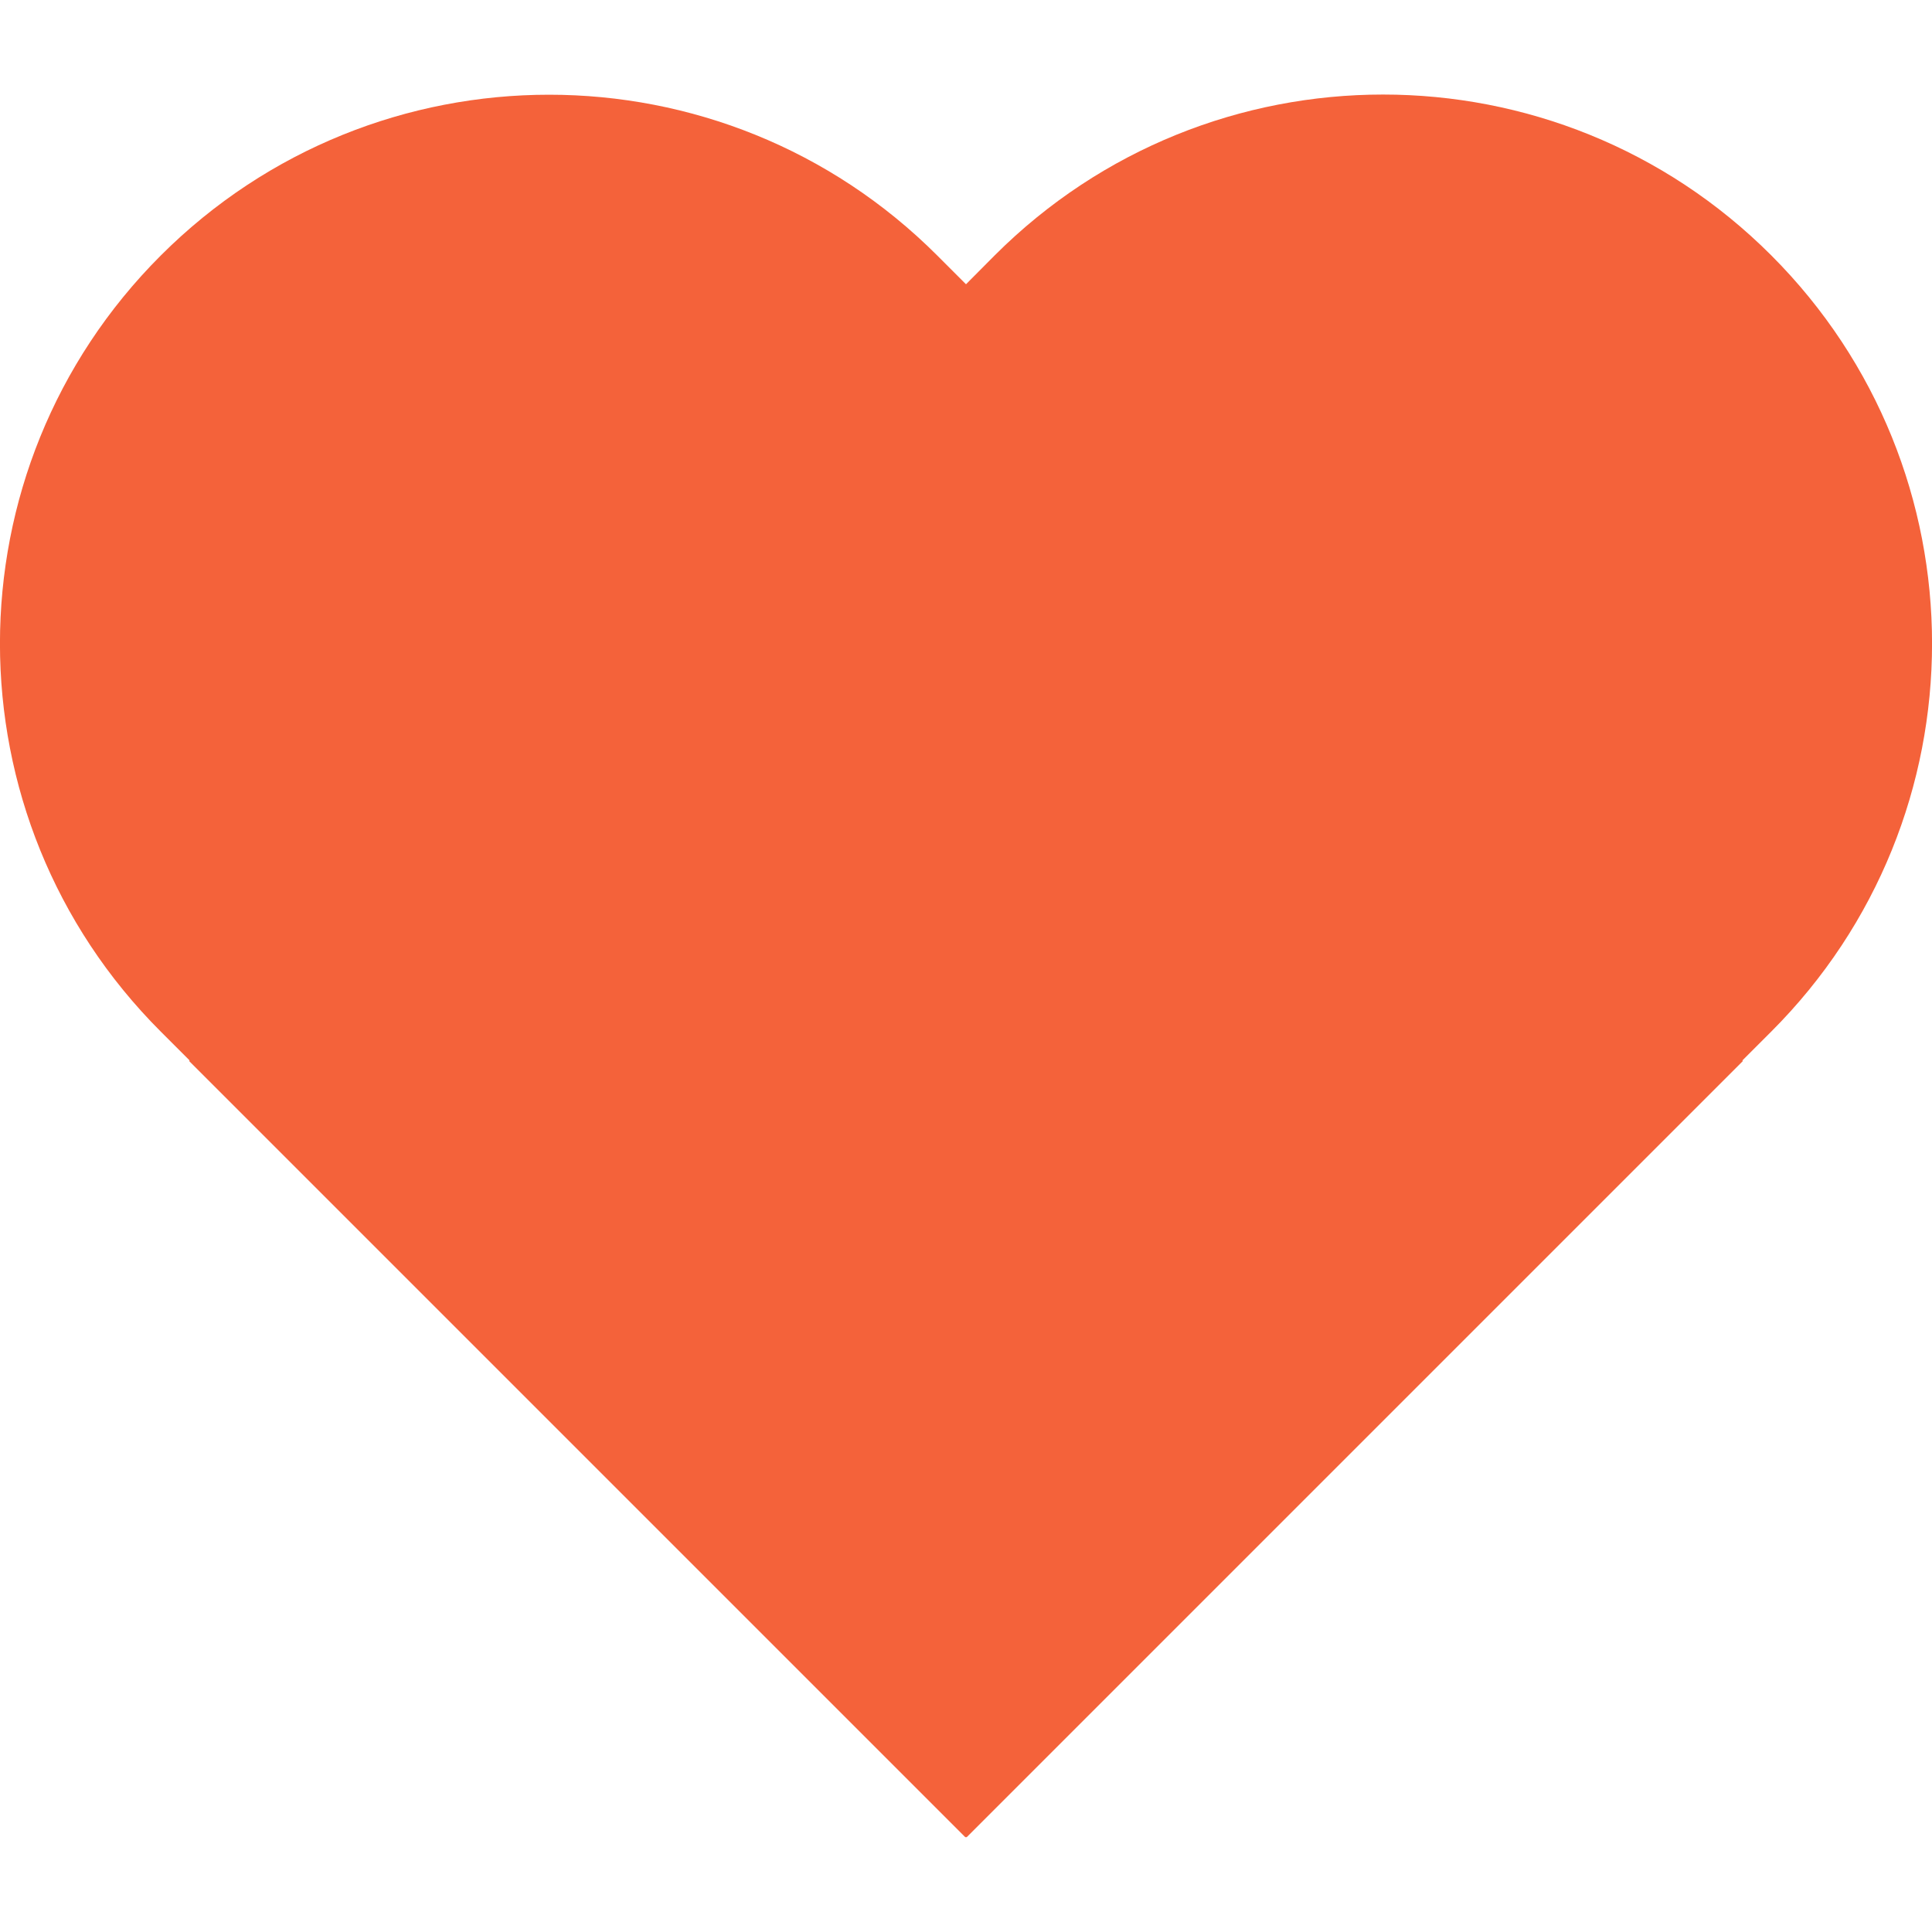 <?xml version="1.0" encoding="utf-8"?>
<!-- Generator: Adobe Illustrator 21.1.0, SVG Export Plug-In . SVG Version: 6.00 Build 0)  -->
<svg version="1.1" id="_x39_d617d0f-6680-4c74-bbec-9c564075d3b5"
	 xmlns="http://www.w3.org/2000/svg" xmlns:xlink="http://www.w3.org/1999/xlink" x="0px" y="0px" viewBox="0 0 1080 1080"
	 style="enable-background:new 0 0 1080 1080;" xml:space="preserve">
<style type="text/css">
	.st0{fill:#F4623A;}
	.st1{fill:none;}
</style>
<title>heart</title>
<path class="st0" d="M990.1,142.7L990.1,142.7c-119.8-119.8-314.1-119.8-434,0L540,158.9l-16.1-16.1c-119.8-119.8-314.1-119.8-434,0
	l0,0C-30,262.6-30,456.9,89.9,576.7l16.1,16.1l-0.3,0.3l434,434l0.3-0.3l0.3,0.3l434-434l-0.3-0.3l16.1-16.1
	C1110,456.9,1110,262.6,990.1,142.7z"/>
<rect class="st1" width="1080" height="1080"/>
</svg>
